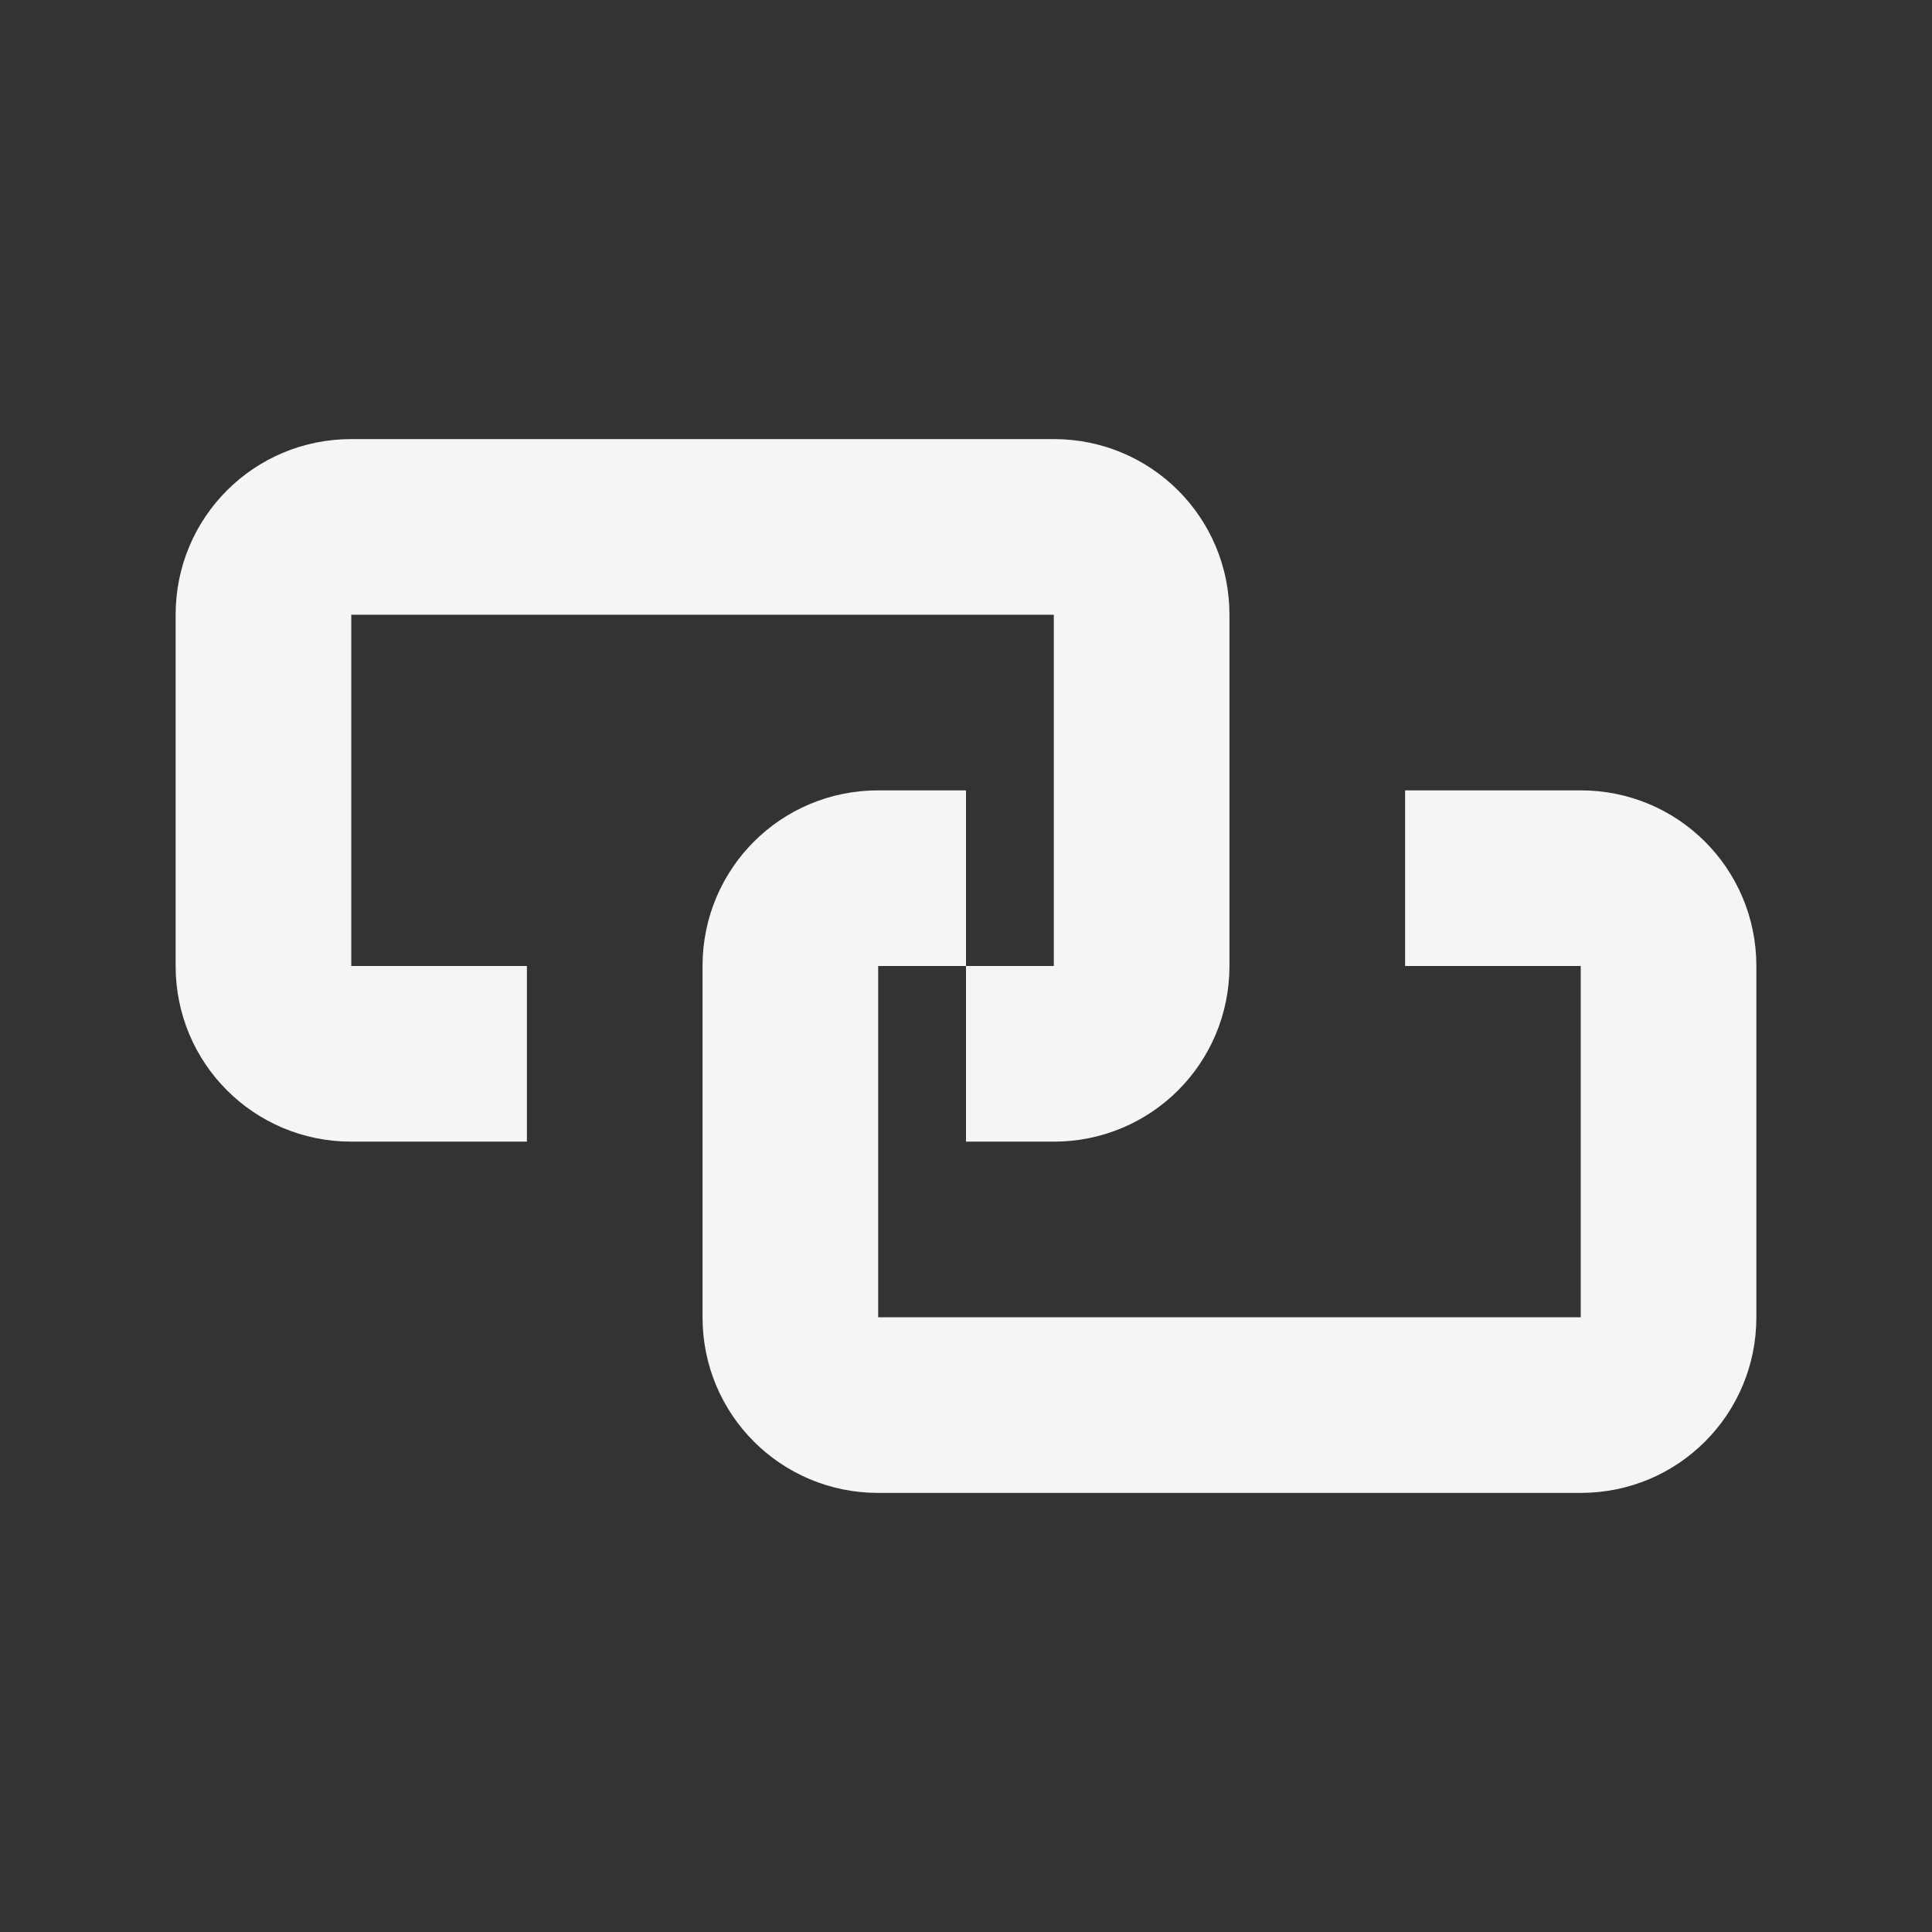 <?xml version="1.0" encoding="UTF-8" standalone="no"?>
<!-- Created with Inkscape (http://www.inkscape.org/) -->

<svg
   xmlns:dc="http://purl.org/dc/elements/1.1/"
   xmlns:cc="http://creativecommons.org/ns#"
   xmlns:rdf="http://www.w3.org/1999/02/22-rdf-syntax-ns#"
   xmlns:svg="http://www.w3.org/2000/svg"
   xmlns="http://www.w3.org/2000/svg"
   xmlns:sodipodi="http://sodipodi.sourceforge.net/DTD/sodipodi-0.dtd"
   xmlns:inkscape="http://www.inkscape.org/namespaces/inkscape"
   width="22"
   height="22"
   viewBox="0 0 22 22"
   id="svg2"
   version="1.1"
   inkscape:version="0.92.3 (2405546, 2018-03-11)"
   sodipodi:docname="view-links.svg">
<rect x="0" y="0" width="22" height="22" fill="#333333" stroke="none"/>
<defs
    id="defs3051">
<style
    type="text/css"
    id="current-color-scheme">
    .ColorScheme-Text {
    color:#f5f5f5;
    }
    </style>
</defs>
  <sodipodi:namedview
     id="base"
     pagecolor="#ffffff"
     bordercolor="#666666"
     borderopacity="1.0"
     inkscape:pageopacity="0.0"
     inkscape:pageshadow="2"
     inkscape:zoom="45.254834"
     inkscape:cx="17.255281"
     inkscape:cy="11.333141"
     inkscape:document-units="px"
     inkscape:current-layer="layer1"
     showgrid="true"
     units="px"
     inkscape:showpageshadow="false"
     borderlayer="true"
     showguides="true"
     inkscape:guide-bbox="true"
     inkscape:window-width="2560"
     inkscape:window-height="1370"
     inkscape:window-x="0"
     inkscape:window-y="33"
     inkscape:window-maximized="1">
    <inkscape:grid
       type="xygrid"
       id="grid4136"
       empspacing="2" />
    <sodipodi:guide
       position="0,20"
       orientation="0,1"
       id="guide4140"
       inkscape:label="Icon Max Height"
       inkscape:color="rgb(233,30,99)"
       inkscape:locked="false" />
    <sodipodi:guide
       position="0,2"
       orientation="0,1"
       id="guide4142"
       inkscape:label="Icon Baseline"
       inkscape:color="rgb(233,30,99)"
       inkscape:locked="false" />
    <sodipodi:guide
       position="11,0"
       orientation="1,0"
       id="guide4144"
       inkscape:label="Center Vertical"
       inkscape:color="rgb(221,44,0)"
       inkscape:locked="false" />
    <sodipodi:guide
       position="15,11"
       orientation="0,1"
       id="guide4146"
       inkscape:label="Center Horizontal"
       inkscape:color="rgb(221,44,0)"
       inkscape:locked="false" />
  </sodipodi:namedview>
  <g
     inkscape:label="Capa 1"
     inkscape:groupmode="layer"
     id="layer1"
     transform="translate(0,-1030.362)">
    <path
       style="fill:currentColor;fill-opacity:1;stroke:none" class="ColorScheme-Text"
       d="M 4 5 C 2.892 5 2 5.892 2 7 L 2 11 C 2 12.108 2.892 13 4 13 L 6 13 L 6 11 L 5 11 L 4 11 L 4 10 L 4 8 L 4 7 L 5 7 L 11 7 L 12 7 L 12 8 L 12 10 L 12 11 L 11 11 L 11 13 L 12 13 C 13.108 13 14 12.108 14 11 L 14 7 C 14 5.892 13.108 5 12 5 L 4 5 z M 11 11 L 11 9 L 10 9 C 8.892 9 8 9.892 8 11 L 8 15 C 8 16.108 8.892 17 10 17 L 18 17 C 19.108 17 20 16.108 20 15 L 20 11 C 20 9.892 19.108 9 18 9 L 16 9 L 16 11 L 17 11 L 18 11 L 18 12 L 18 14 L 18 15 L 17 15 L 11 15 L 10 15 L 10 14 L 10 13 L 10 12 L 10 11 L 11 11 z "
       transform="translate(0,1030.362)"
       id="rect822" />
  </g>
</svg>
